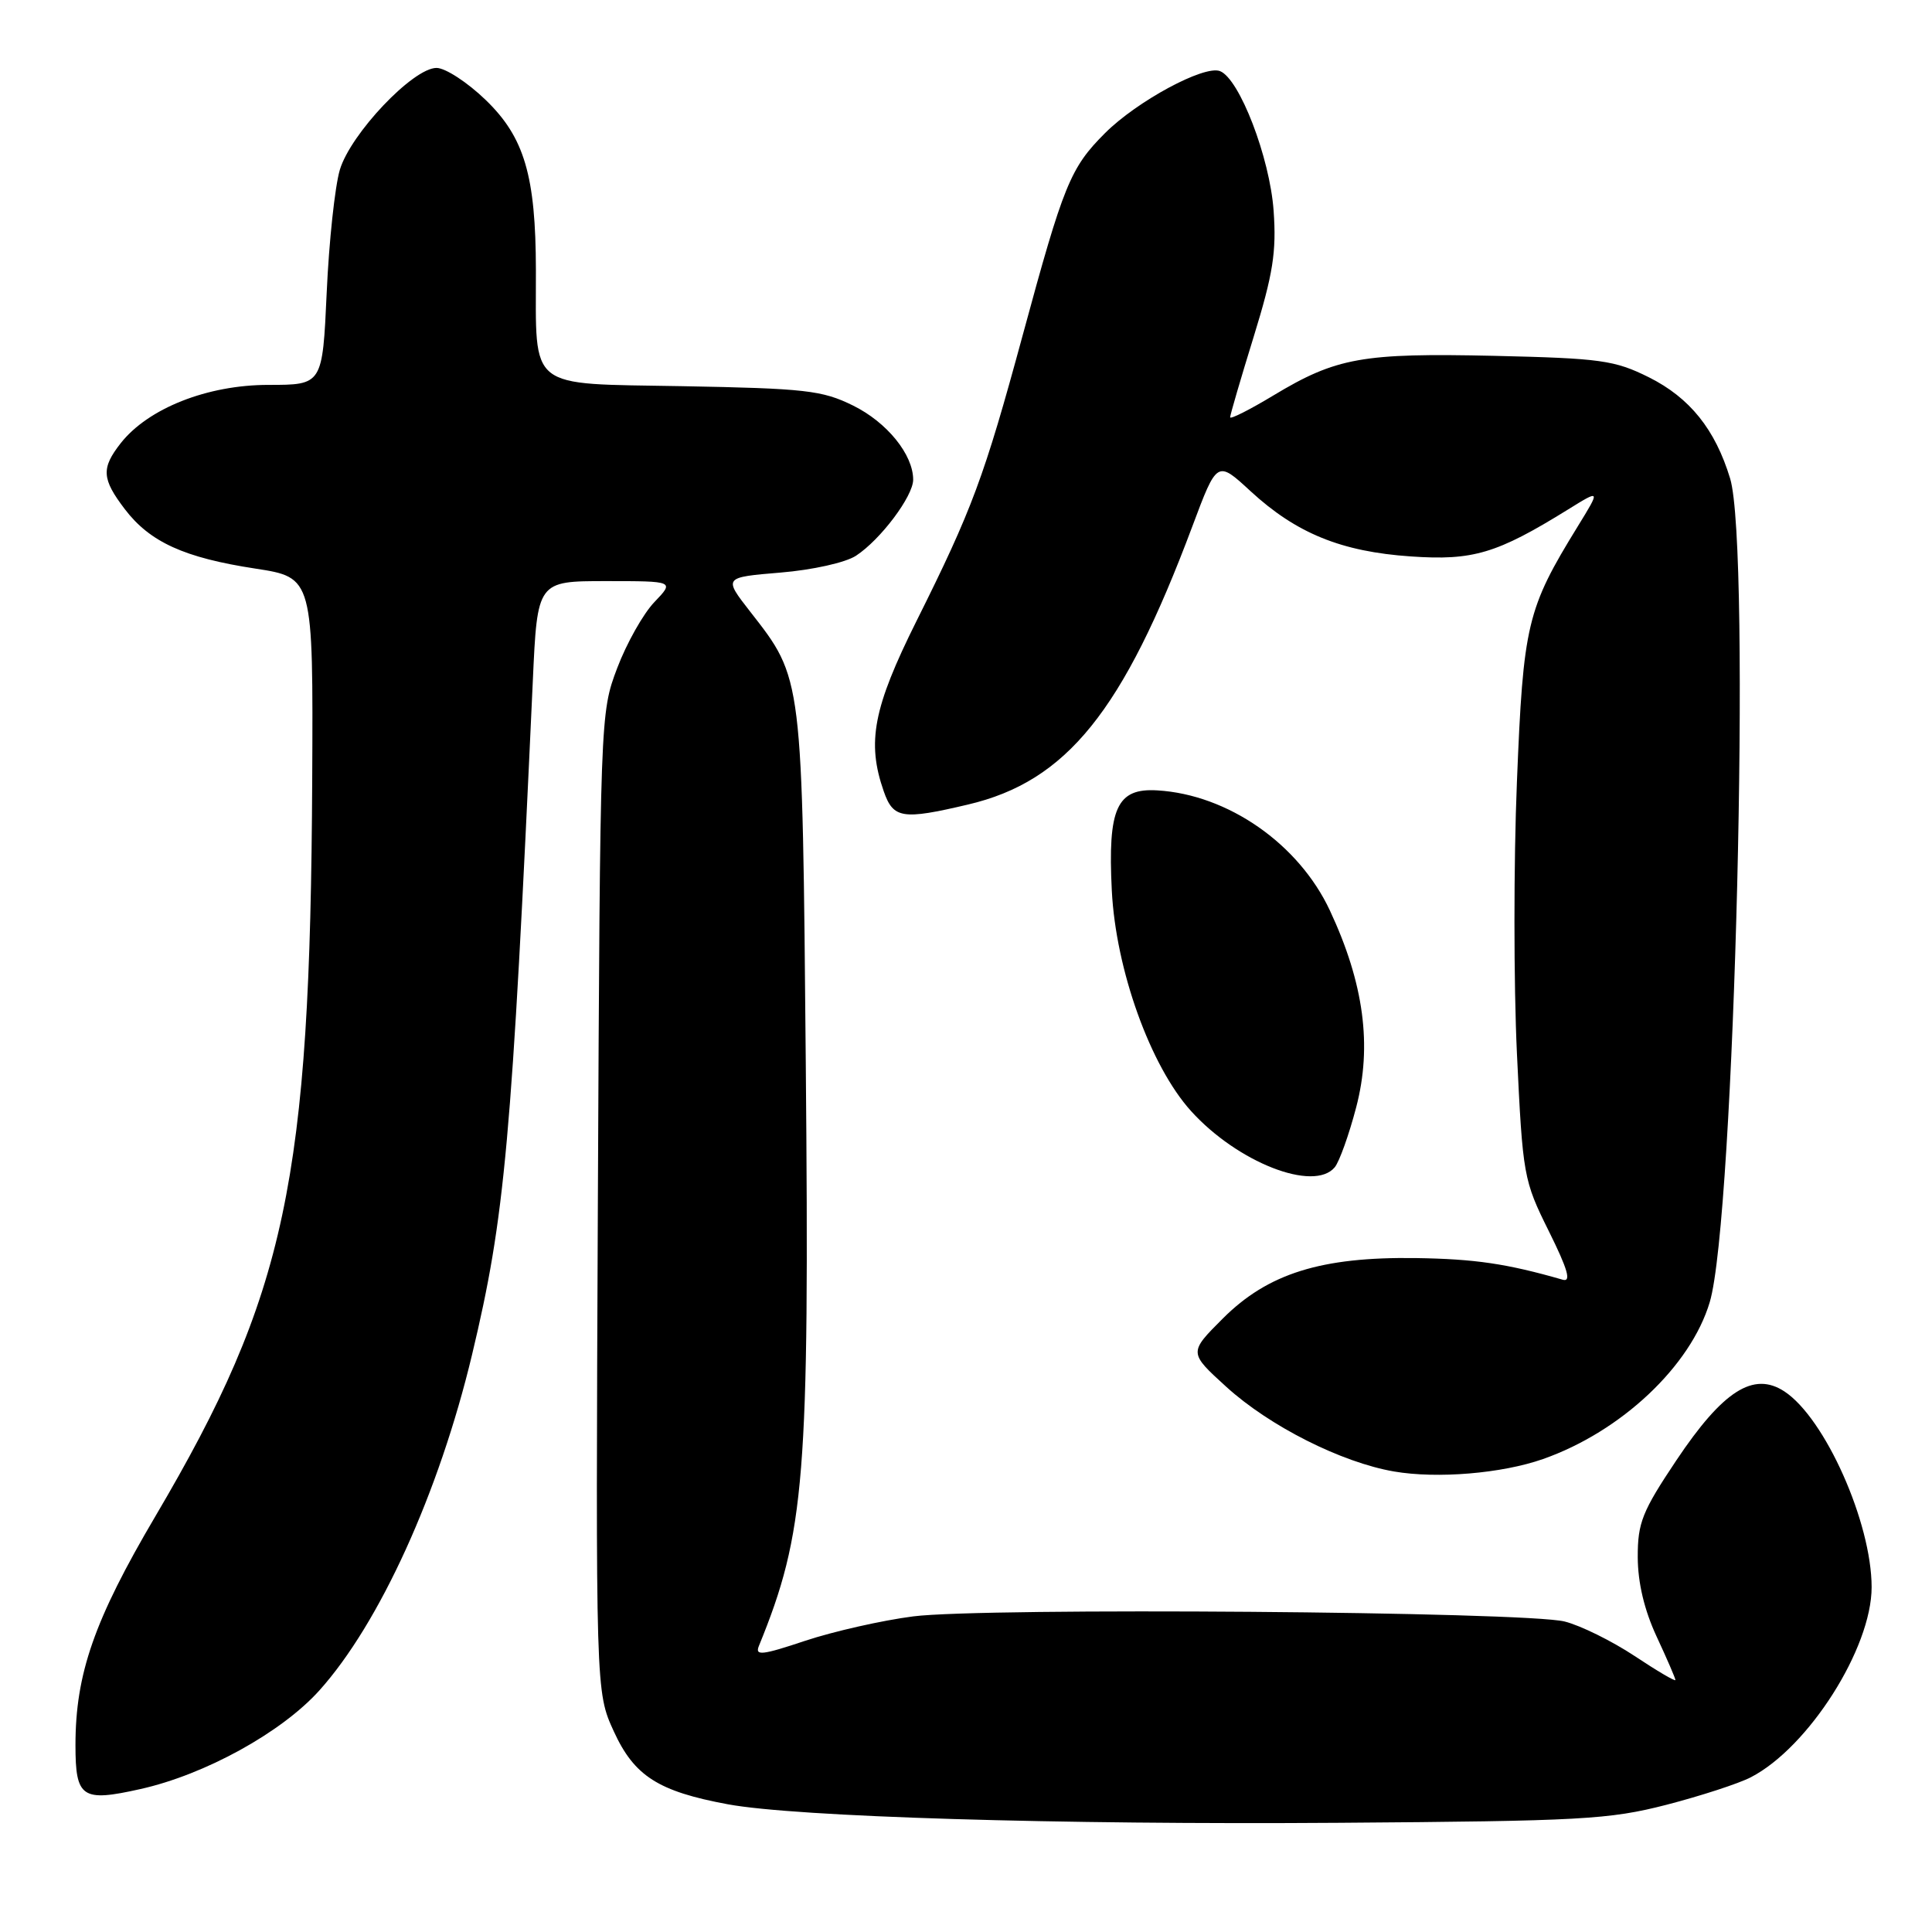 <?xml version="1.0" encoding="UTF-8" standalone="no"?>
<!DOCTYPE svg PUBLIC "-//W3C//DTD SVG 1.1//EN" "http://www.w3.org/Graphics/SVG/1.1/DTD/svg11.dtd" >
<svg xmlns="http://www.w3.org/2000/svg" xmlns:xlink="http://www.w3.org/1999/xlink" version="1.1" viewBox="0 0 256 256">
 <g >
 <path fill="currentColor"
d=" M 220.79 239.15 C 225.35 237.97 230.39 236.33 231.99 235.50 C 239.64 231.55 248.00 218.39 248.00 210.31 C 248.00 201.76 241.82 187.90 236.44 184.37 C 232.35 181.69 228.30 184.27 222.12 193.51 C 217.60 200.27 217.00 201.77 217.01 206.33 C 217.02 209.72 217.88 213.34 219.51 216.85 C 220.88 219.79 222.00 222.38 222.00 222.61 C 222.00 222.84 219.56 221.40 216.58 219.42 C 213.60 217.45 209.44 215.39 207.33 214.86 C 202.11 213.54 130.34 212.98 121.00 214.18 C 116.88 214.71 110.44 216.17 106.70 217.41 C 100.96 219.33 100.01 219.43 100.56 218.09 C 106.68 203.09 107.26 195.78 106.77 140.90 C 106.31 89.35 106.39 90.00 99.40 81.04 C 95.86 76.50 95.86 76.50 103.42 75.87 C 107.67 75.52 112.05 74.54 113.42 73.64 C 116.67 71.52 121.00 65.75 121.00 63.56 C 121.00 60.23 117.53 55.95 113.02 53.73 C 108.94 51.72 106.72 51.47 90.37 51.17 C 69.70 50.80 71.03 51.86 71.01 35.80 C 70.99 23.31 69.49 18.20 64.36 13.25 C 61.94 10.91 59.01 9.00 57.84 9.00 C 54.73 9.00 46.46 17.72 45.03 22.50 C 44.38 24.70 43.59 32.01 43.29 38.75 C 42.73 51.00 42.73 51.00 35.56 51.00 C 27.49 51.00 19.64 54.10 16.00 58.72 C 13.39 62.05 13.48 63.45 16.55 67.48 C 19.87 71.83 24.41 73.90 33.83 75.34 C 41.50 76.52 41.50 76.52 41.37 103.26 C 41.11 156.54 37.94 171.46 20.59 200.91 C 12.48 214.67 10.00 221.79 10.00 231.24 C 10.00 238.22 10.85 238.80 18.60 237.06 C 27.17 235.15 37.31 229.56 42.31 224.00 C 50.29 215.12 58.17 197.80 62.54 179.54 C 66.92 161.22 67.80 151.49 70.60 90.25 C 71.20 77.00 71.20 77.00 80.29 77.00 C 89.37 77.00 89.37 77.00 86.71 79.78 C 85.24 81.31 83.02 85.25 81.78 88.53 C 79.53 94.48 79.52 94.77 79.22 159.33 C 78.93 224.17 78.93 224.17 81.33 229.41 C 84.04 235.34 87.23 237.37 96.46 239.08 C 105.53 240.75 140.15 241.80 177.50 241.53 C 209.48 241.30 213.21 241.10 220.79 239.15 Z  M 204.46 193.33 C 214.80 189.70 224.02 181.03 226.55 172.54 C 229.85 161.51 232.05 72.60 229.25 63.40 C 227.27 56.89 223.91 52.71 218.50 50.00 C 213.94 47.73 212.13 47.48 197.98 47.15 C 180.52 46.76 177.08 47.37 168.73 52.40 C 165.58 54.30 163.00 55.60 163.00 55.29 C 163.00 54.98 164.40 50.18 166.12 44.62 C 168.69 36.29 169.15 33.36 168.76 27.92 C 168.26 20.88 164.23 10.41 161.65 9.42 C 159.54 8.61 150.65 13.41 146.42 17.64 C 141.82 22.24 140.94 24.41 135.52 44.39 C 130.39 63.28 128.83 67.48 121.43 82.31 C 115.71 93.79 114.83 98.35 117.10 104.85 C 118.36 108.47 119.56 108.66 128.25 106.61 C 141.34 103.54 148.81 94.27 157.99 69.75 C 161.27 60.99 161.27 60.99 165.71 65.09 C 171.77 70.67 177.73 73.10 186.94 73.73 C 195.19 74.30 198.33 73.36 207.79 67.50 C 212.08 64.84 212.08 64.84 209.06 69.75 C 202.32 80.70 201.84 82.70 201.00 103.60 C 200.56 114.23 200.57 130.41 201.00 139.57 C 201.77 155.79 201.88 156.40 205.22 163.12 C 207.75 168.22 208.23 169.90 207.07 169.57 C 199.63 167.43 195.43 166.82 187.58 166.70 C 175.06 166.53 168.00 168.74 162.03 174.71 C 157.51 179.23 157.51 179.23 162.50 183.77 C 168.23 188.98 177.75 193.78 184.72 194.98 C 190.43 195.96 199.00 195.25 204.46 193.33 Z  M 176.86 154.67 C 177.47 153.93 178.75 150.36 179.70 146.73 C 181.84 138.58 180.73 130.29 176.21 120.63 C 172.08 111.81 162.71 105.29 153.36 104.73 C 147.98 104.40 146.77 107.07 147.32 118.00 C 147.85 128.51 152.43 141.25 157.81 147.21 C 163.97 154.03 174.10 157.99 176.86 154.67 Z "/>
</g>
</svg>